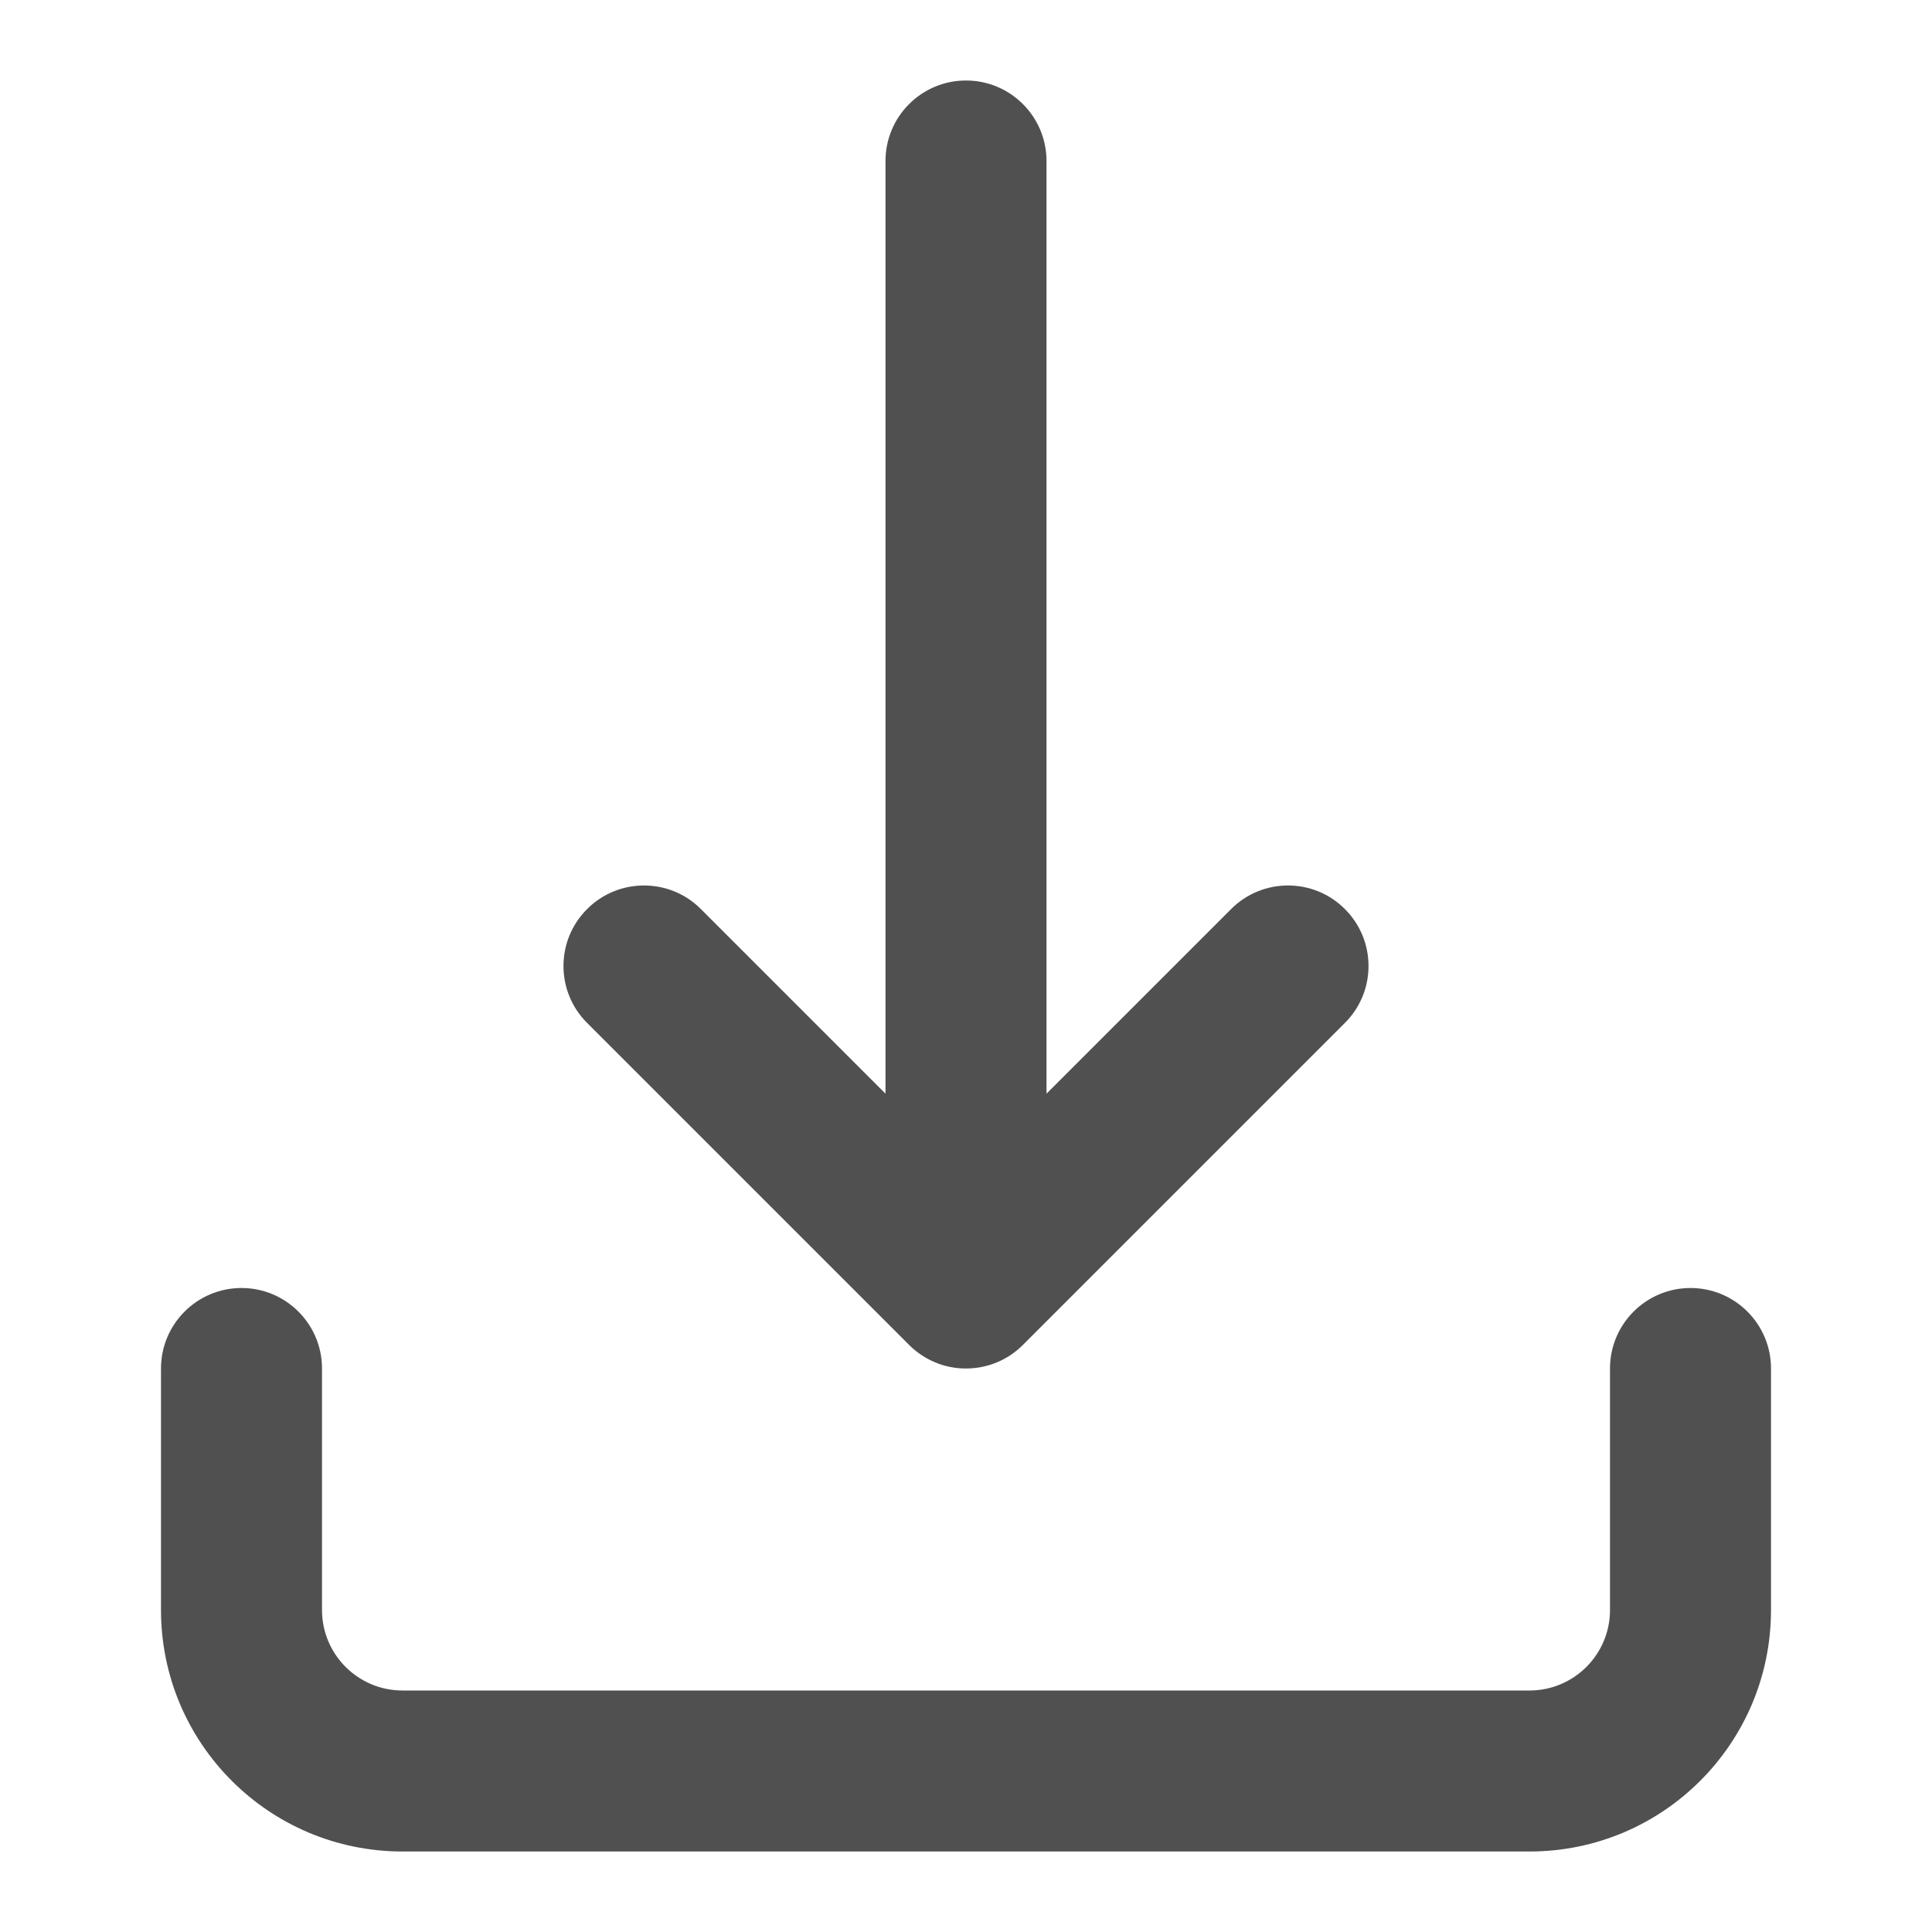 <svg width="24" height="24" viewBox="0 0 24 24" fill="none" xmlns="http://www.w3.org/2000/svg">
<path d="M13 2C13 1.448 12.552 1 12 1C11.448 1 11 1.448 11 2V13.586L8.707 11.293C8.317 10.902 7.683 10.902 7.293 11.293C6.902 11.683 6.902 12.317 7.293 12.707L11.292 16.706C11.295 16.709 11.297 16.711 11.3 16.714C11.394 16.806 11.502 16.876 11.617 16.924C11.734 16.973 11.863 17 11.997 17L12 17L12.003 17C12.275 16.999 12.521 16.89 12.7 16.714C12.703 16.711 12.705 16.709 12.708 16.706L16.707 12.707C17.098 12.317 17.098 11.683 16.707 11.293C16.317 10.902 15.683 10.902 15.293 11.293L13 13.586V2Z" fill="#505050"/>
<path d="M3 16C3.552 16 4 16.448 4 17V20C4 20.552 4.448 21 5 21H19C19.552 21 20 20.552 20 20V17C20 16.448 20.448 16 21 16C21.552 16 22 16.448 22 17V20C22 21.657 20.657 23 19 23H5C3.343 23 2 21.657 2 20V17C2 16.448 2.448 16 3 16Z" fill="#505050"/>
</svg>
